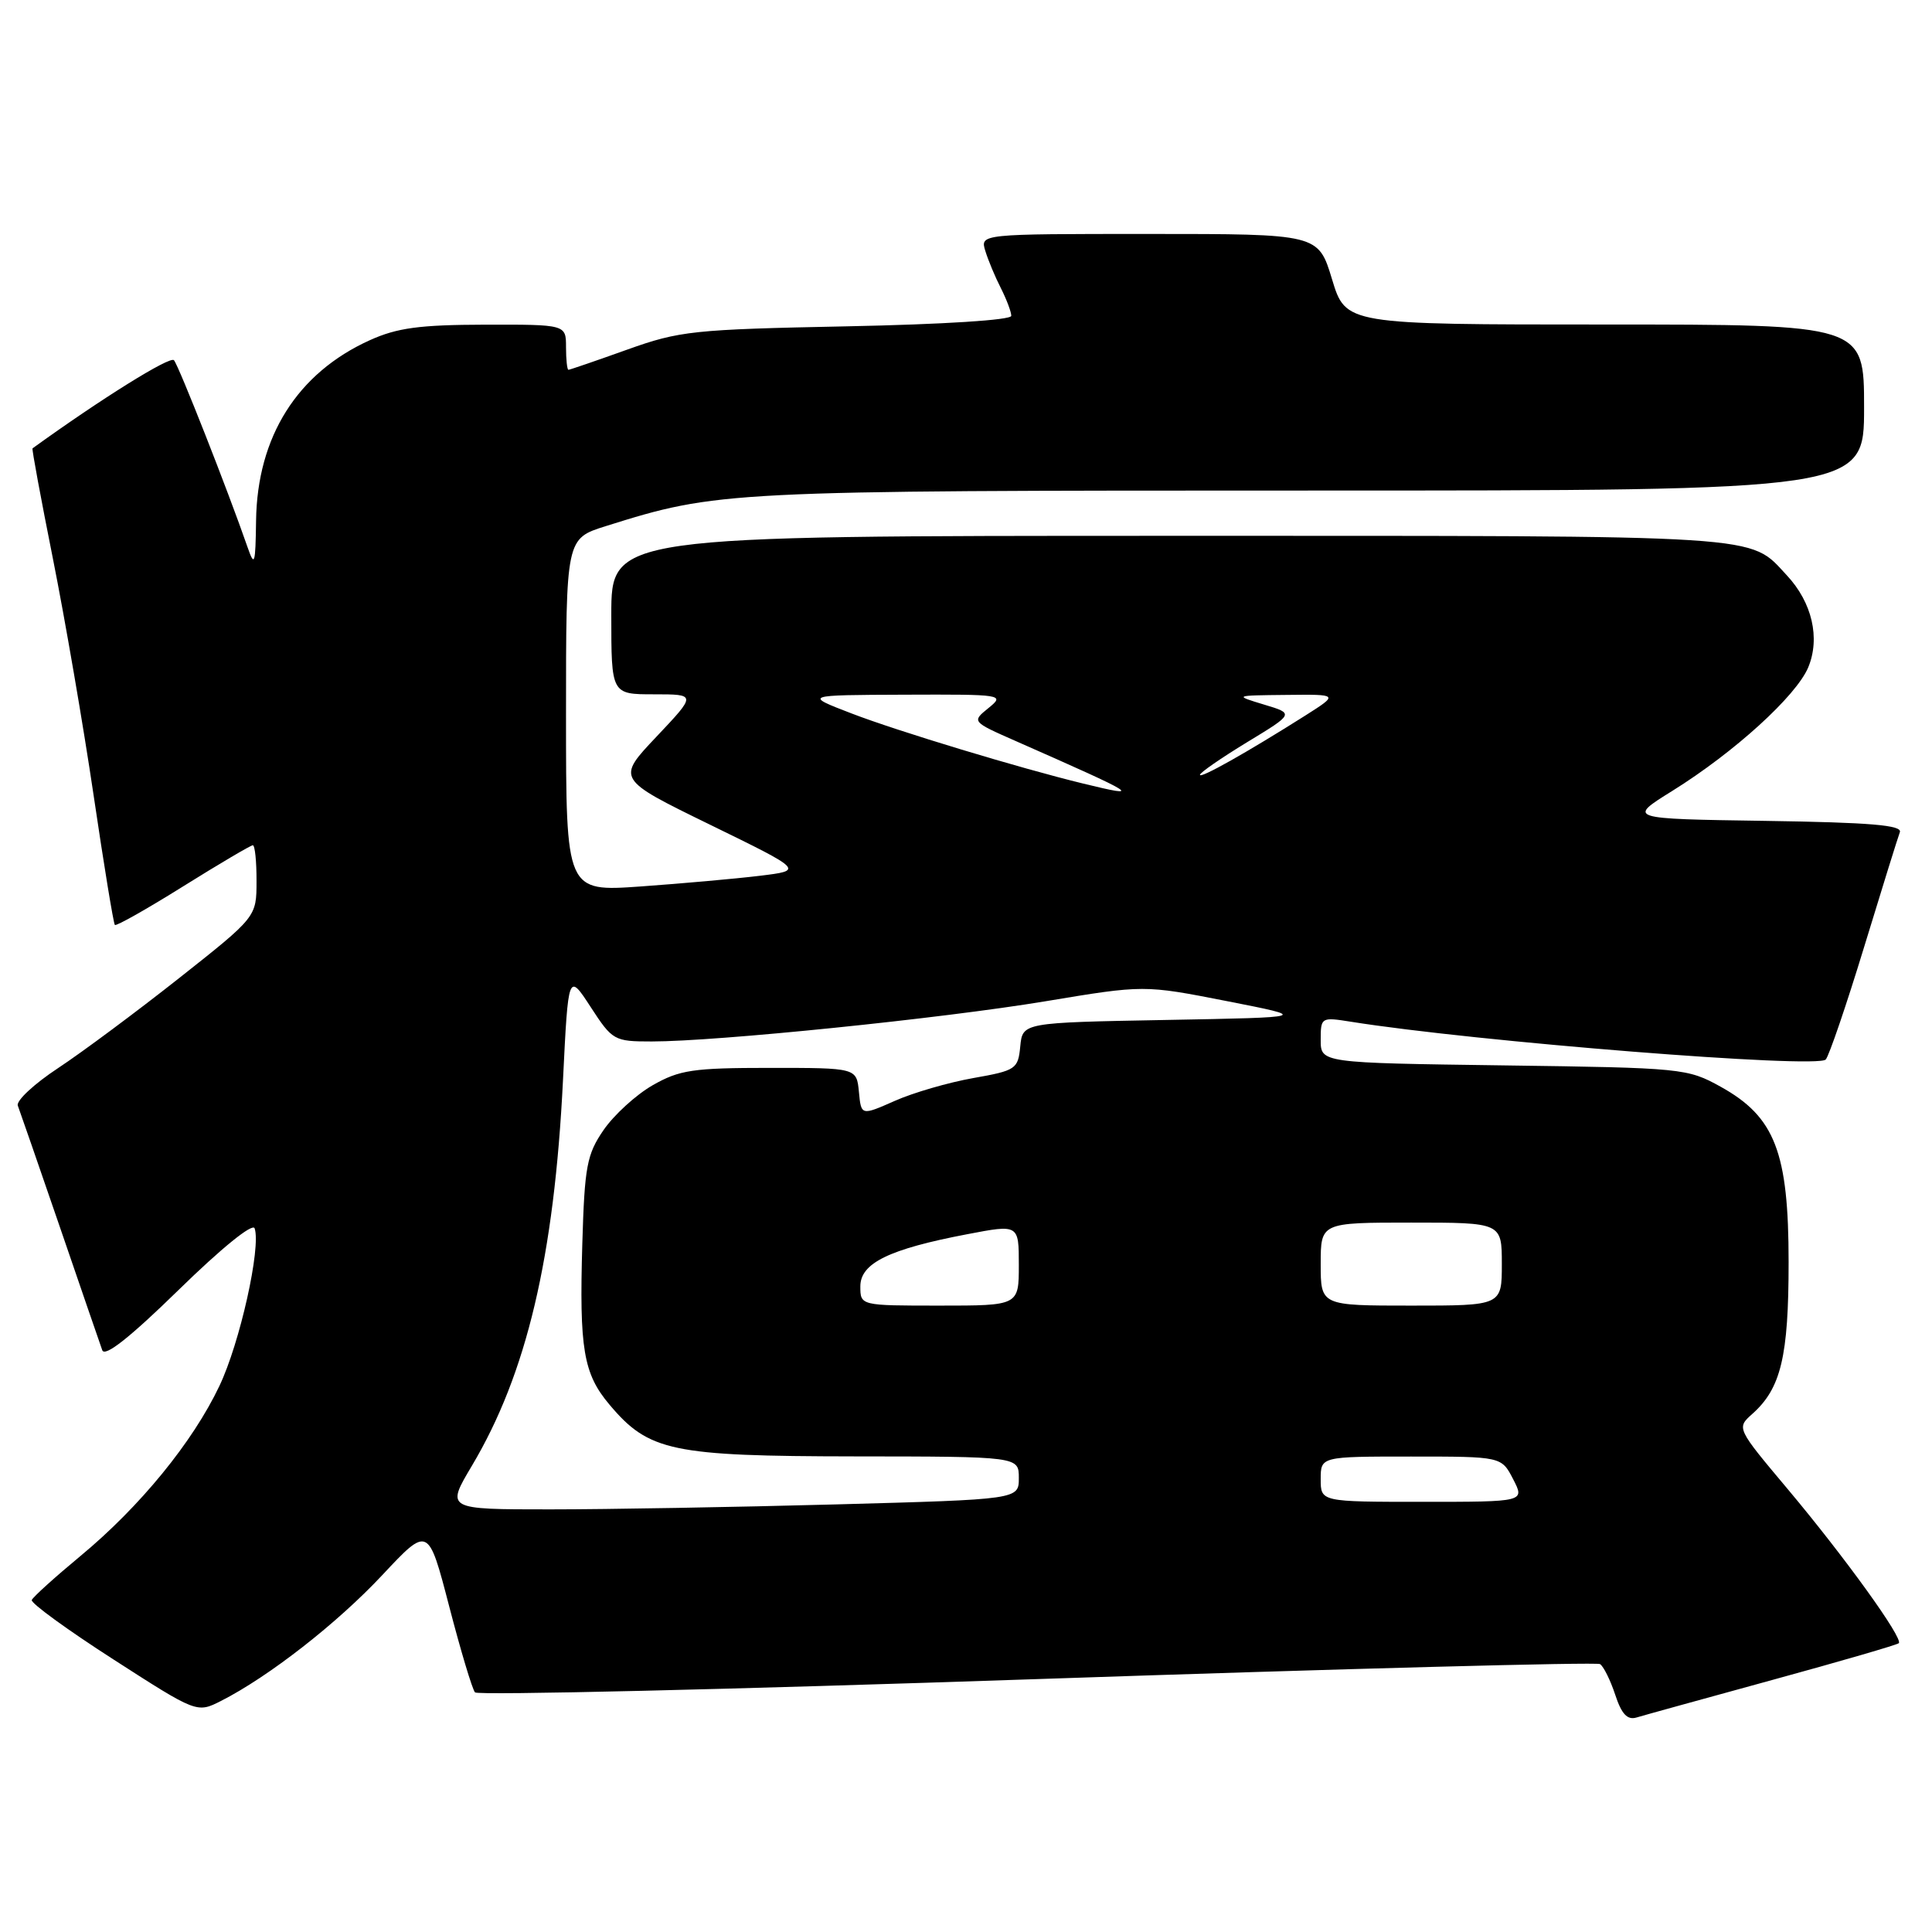 <?xml version="1.0" encoding="UTF-8" standalone="no"?>
<!DOCTYPE svg PUBLIC "-//W3C//DTD SVG 1.1//EN" "http://www.w3.org/Graphics/SVG/1.1/DTD/svg11.dtd" >
<svg xmlns="http://www.w3.org/2000/svg" xmlns:xlink="http://www.w3.org/1999/xlink" version="1.1" viewBox="0 0 256 256">
 <g >
 <path fill="currentColor"
d=" M 234.85 222.60 C 243.84 220.14 251.38 217.95 251.60 217.73 C 252.22 217.11 244.47 206.36 236.92 197.36 C 230.09 189.23 230.09 189.23 232.18 187.36 C 235.99 183.98 237.00 179.74 237.00 167.24 C 237.00 152.67 235.19 147.99 228.00 144.00 C 223.60 141.56 222.95 141.49 199.25 141.17 C 175.00 140.84 175.00 140.84 175.00 137.79 C 175.00 134.80 175.07 134.76 178.97 135.38 C 195.50 138.02 240.81 141.63 241.92 140.39 C 242.36 139.90 244.65 133.20 247.00 125.50 C 249.35 117.80 251.48 110.95 251.74 110.27 C 252.09 109.34 247.85 108.98 233.92 108.77 C 215.64 108.50 215.64 108.50 221.57 104.81 C 229.80 99.69 238.01 92.22 239.60 88.43 C 241.21 84.55 240.12 79.83 236.77 76.24 C 231.68 70.79 234.89 71.00 155.05 71.00 C 81.00 71.00 81.00 71.00 81.00 81.50 C 81.00 92.00 81.00 92.00 86.65 92.00 C 92.29 92.00 92.29 92.00 86.99 97.61 C 81.68 103.22 81.68 103.22 94.09 109.28 C 106.50 115.34 106.50 115.34 100.65 116.05 C 97.44 116.44 90.35 117.07 84.90 117.46 C 75.00 118.16 75.00 118.16 75.00 94.76 C 75.00 71.37 75.00 71.37 80.25 69.72 C 95.12 65.05 96.03 65.00 173.57 65.00 C 247.00 65.00 247.00 65.00 247.00 54.00 C 247.00 43.00 247.00 43.00 212.66 43.00 C 178.32 43.00 178.32 43.00 176.50 37.00 C 174.68 31.00 174.68 31.00 152.27 31.00 C 129.87 31.00 129.87 31.00 130.56 33.25 C 130.94 34.49 131.87 36.72 132.63 38.20 C 133.38 39.69 134.00 41.33 134.00 41.85 C 134.00 42.41 125.04 42.98 112.25 43.24 C 91.82 43.65 90.05 43.84 83.07 46.34 C 78.99 47.80 75.50 49.00 75.32 49.00 C 75.15 49.00 75.00 47.65 75.00 46.00 C 75.00 43.00 75.00 43.00 64.25 43.02 C 55.61 43.04 52.62 43.44 49.00 45.08 C 39.39 49.43 34.08 57.86 33.93 69.00 C 33.85 74.81 33.73 75.18 32.80 72.50 C 30.23 65.08 23.68 48.43 23.05 47.73 C 22.53 47.15 13.46 52.80 4.31 59.41 C 4.20 59.49 5.42 66.06 7.01 74.02 C 8.60 81.99 11.03 96.09 12.40 105.36 C 13.77 114.64 15.04 122.38 15.22 122.56 C 15.41 122.74 19.48 120.44 24.28 117.44 C 29.07 114.45 33.23 112.00 33.50 112.00 C 33.78 112.00 34.00 114.14 33.99 116.75 C 33.99 121.50 33.99 121.50 23.74 129.60 C 18.11 134.05 10.89 139.42 7.71 141.52 C 4.52 143.62 2.12 145.86 2.36 146.50 C 2.60 147.13 5.11 154.37 7.93 162.58 C 10.74 170.78 13.27 178.13 13.55 178.91 C 13.89 179.85 17.21 177.23 23.68 170.91 C 29.34 165.38 33.48 162.02 33.74 162.76 C 34.61 165.29 31.79 177.95 29.07 183.65 C 25.54 191.09 18.55 199.64 10.67 206.17 C 7.28 208.98 4.37 211.61 4.21 212.01 C 4.05 212.41 8.91 215.95 15.01 219.87 C 26.09 227.00 26.09 227.00 29.29 225.38 C 35.61 222.17 44.70 215.08 50.67 208.69 C 56.75 202.20 56.75 202.20 59.52 212.85 C 61.04 218.71 62.58 223.84 62.94 224.25 C 63.30 224.66 96.80 223.87 137.38 222.49 C 177.96 221.11 211.54 220.22 212.01 220.50 C 212.47 220.79 213.38 222.61 214.02 224.55 C 214.86 227.12 215.63 227.94 216.84 227.58 C 217.75 227.30 225.86 225.07 234.85 222.60 Z  M 62.53 194.22 C 69.78 182.04 73.44 166.57 74.60 143.11 C 75.30 128.88 75.30 128.88 78.27 133.44 C 81.15 137.87 81.38 138.00 86.35 138.00 C 94.97 138.00 124.76 134.96 138.55 132.67 C 151.59 130.50 151.59 130.50 162.55 132.65 C 173.50 134.80 173.50 134.80 154.50 135.15 C 135.50 135.50 135.50 135.50 135.19 138.65 C 134.90 141.66 134.62 141.85 128.96 142.85 C 125.69 143.43 121.02 144.78 118.57 145.87 C 114.11 147.84 114.11 147.84 113.81 144.67 C 113.50 141.50 113.50 141.50 102.00 141.50 C 91.83 141.50 90.04 141.77 86.48 143.80 C 84.27 145.07 81.35 147.74 79.98 149.73 C 77.76 152.96 77.46 154.55 77.16 164.79 C 76.75 178.72 77.30 182.02 80.75 186.11 C 85.96 192.31 89.00 192.95 113.25 192.98 C 135.00 193.00 135.00 193.00 135.00 195.84 C 135.00 198.68 135.00 198.68 110.84 199.34 C 97.55 199.70 80.47 200.00 72.88 200.00 C 59.09 200.00 59.09 200.00 62.53 194.22 Z  M 175.00 196.00 C 175.00 193.00 175.00 193.00 186.97 193.00 C 198.95 193.00 198.95 193.00 200.50 196.00 C 202.05 199.00 202.05 199.00 188.53 199.00 C 175.00 199.00 175.00 199.00 175.00 196.00 Z  M 114.00 170.45 C 114.00 167.37 117.82 165.51 128.16 163.54 C 135.00 162.23 135.00 162.23 135.00 167.62 C 135.00 173.00 135.00 173.00 124.50 173.00 C 114.00 173.00 114.00 173.00 114.00 170.45 Z  M 175.00 167.50 C 175.00 162.00 175.00 162.00 187.00 162.00 C 199.00 162.00 199.00 162.00 199.00 167.50 C 199.00 173.00 199.00 173.00 187.00 173.00 C 175.00 173.00 175.00 173.00 175.00 167.50 Z  M 143.50 103.82 C 135.12 101.78 118.95 96.89 112.85 94.54 C 106.50 92.10 106.50 92.10 119.86 92.05 C 132.90 92.00 133.17 92.04 130.99 93.81 C 128.75 95.62 128.75 95.62 134.63 98.21 C 151.00 105.43 151.56 105.78 143.50 103.82 Z  M 159.00 102.67 C 159.00 102.38 161.81 100.44 165.24 98.35 C 171.49 94.56 171.49 94.56 167.49 93.36 C 163.50 92.15 163.50 92.15 170.45 92.08 C 177.39 92.00 177.39 92.00 172.95 94.82 C 165.23 99.70 159.00 103.21 159.00 102.67 Z "/>
</g>
</svg>